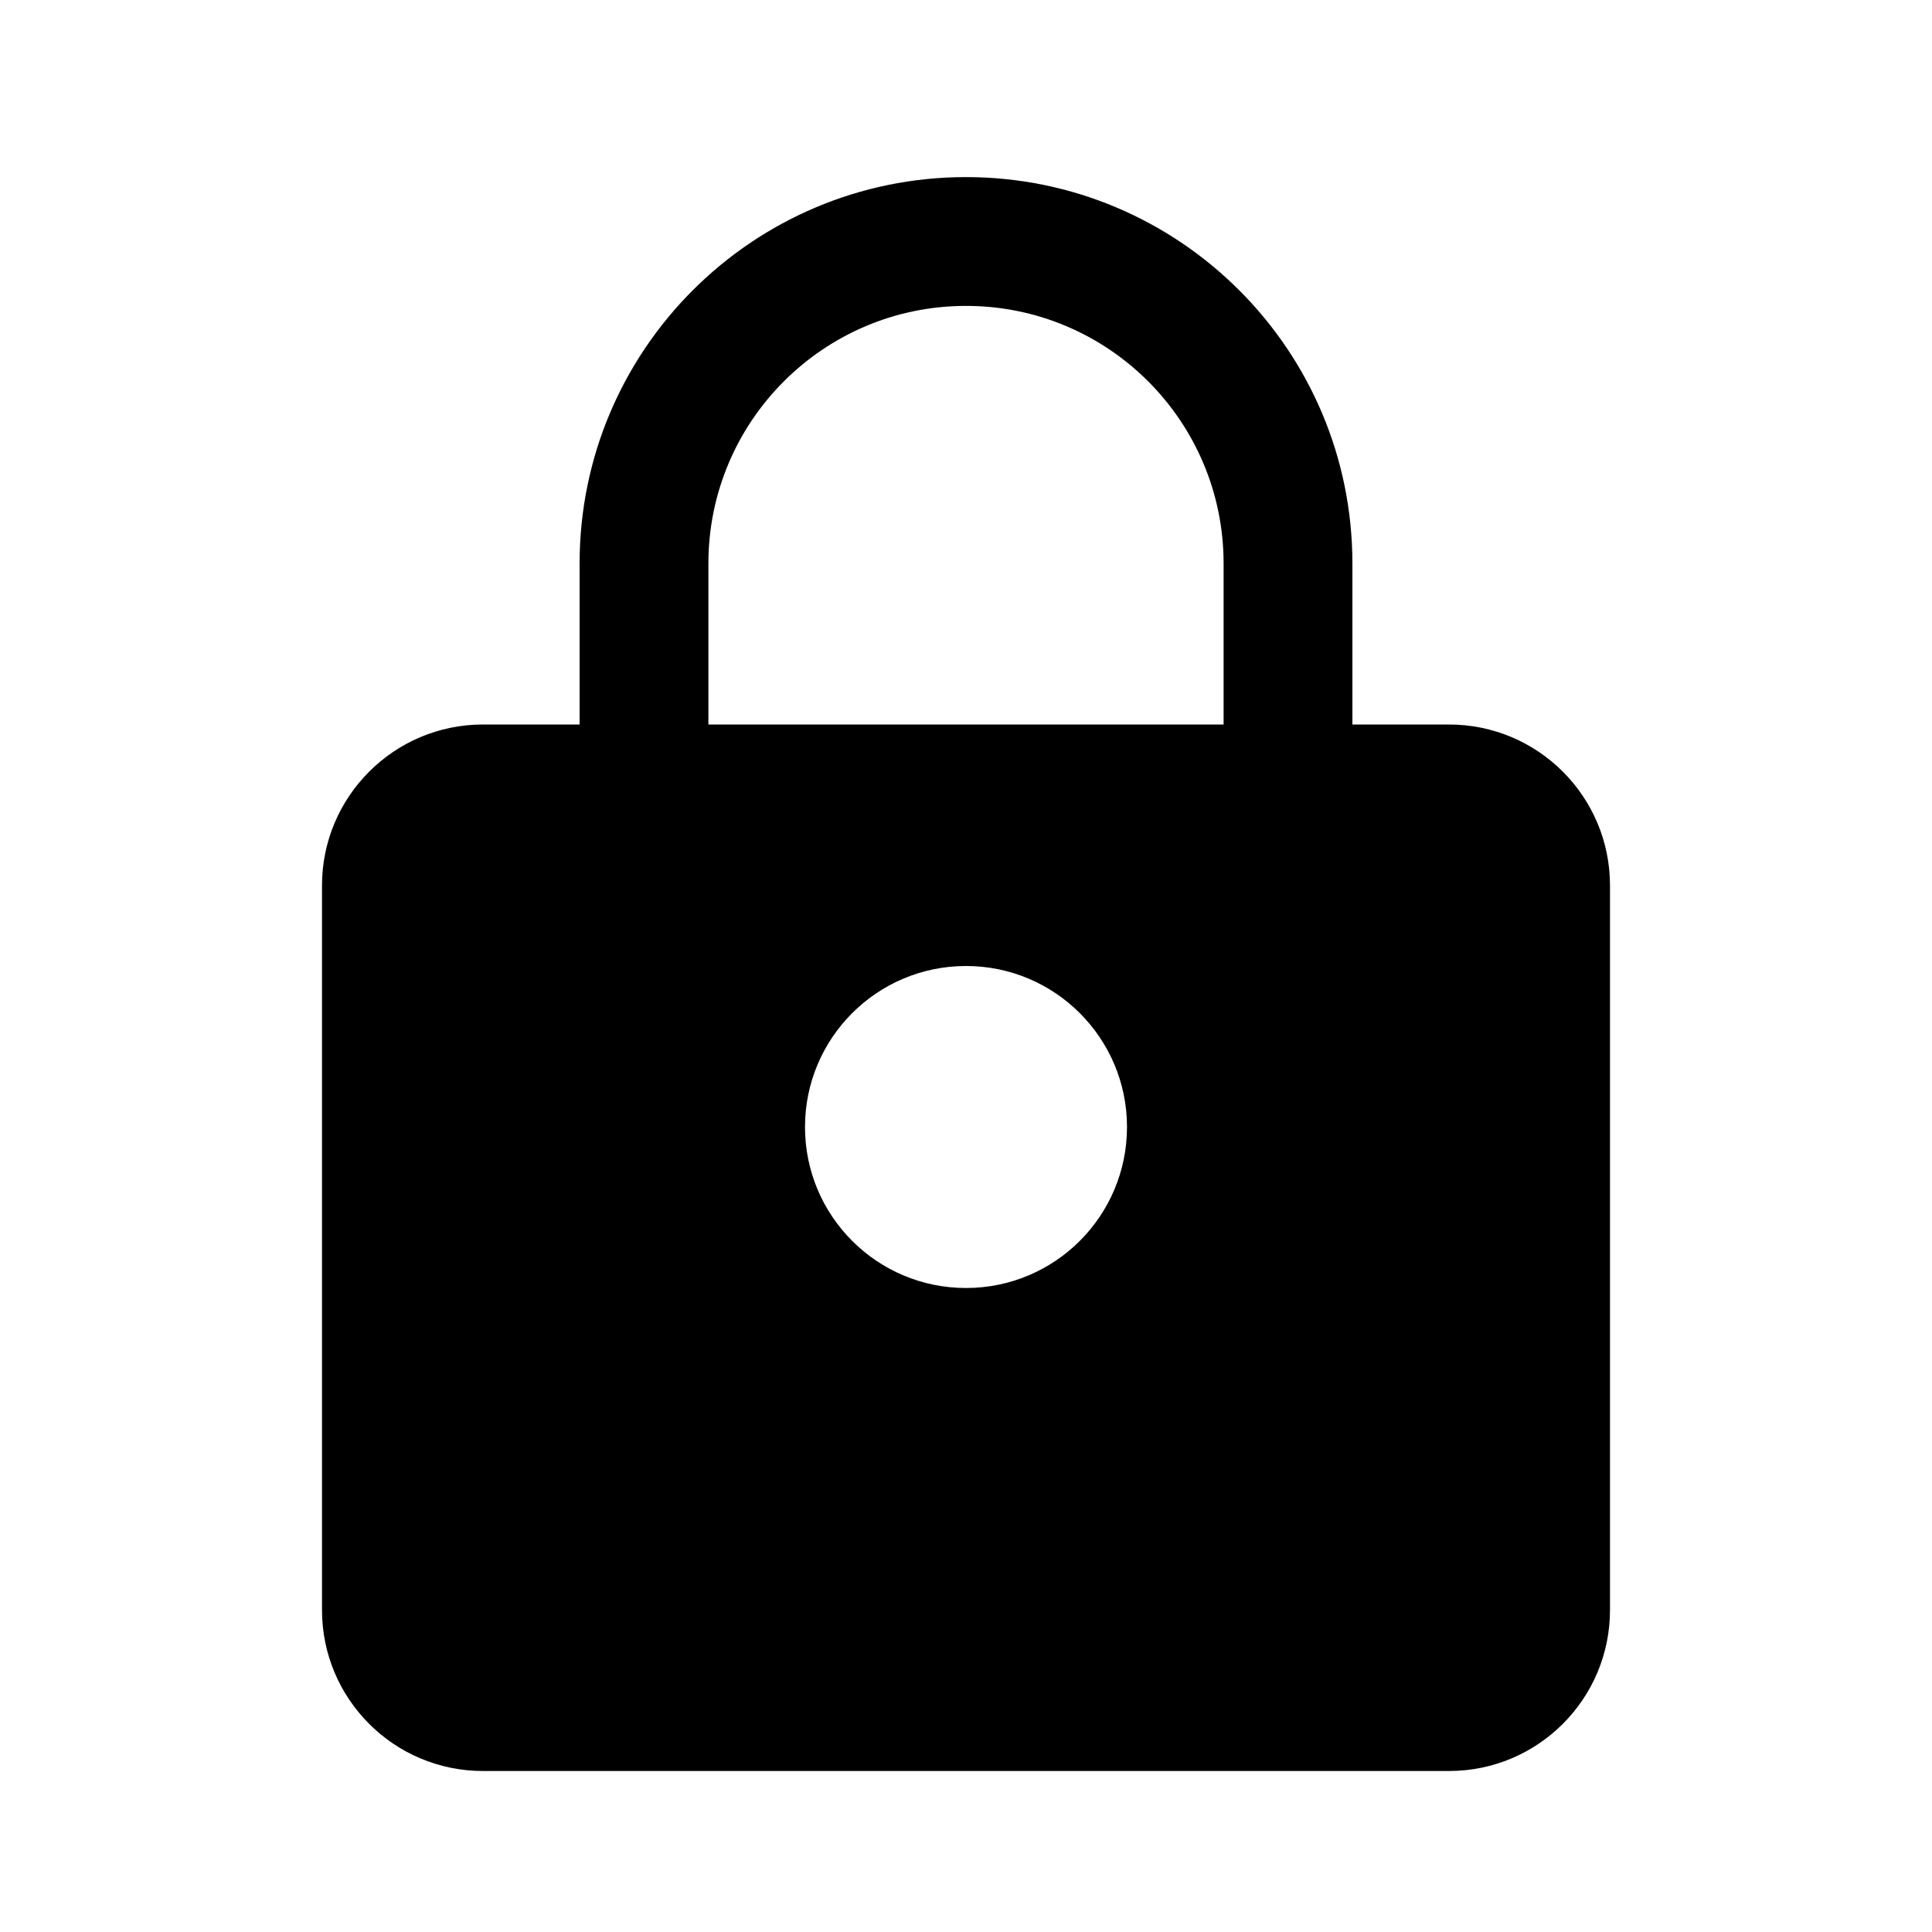 <svg width="24" height="24" viewBox="0 0 24 24" fill="none" xmlns="http://www.w3.org/2000/svg" data-karrot-ui-icon="true">
  <path fill-rule="evenodd" clip-rule="evenodd" d="M12 2.2C9.349 2.2 7.2 4.349 7.2 7V9H6C4.895 9 4 9.896 4 11V20C4 21.105 4.895 22 6 22H18C19.105 22 20 21.105 20 20V11C20 9.896 19.105 9 18 9H16.8V7C16.8 4.349 14.651 2.2 12 2.2ZM15.2 9V7C15.2 5.233 13.768 3.8 12 3.8C10.233 3.8 8.8 5.233 8.8 7V9H15.2ZM14 14C14 15.105 13.105 16 12 16C10.895 16 10 15.105 10 14C10 12.896 10.895 12 12 12C13.105 12 14 12.896 14 14Z" fill="currentColor"/>
</svg>
